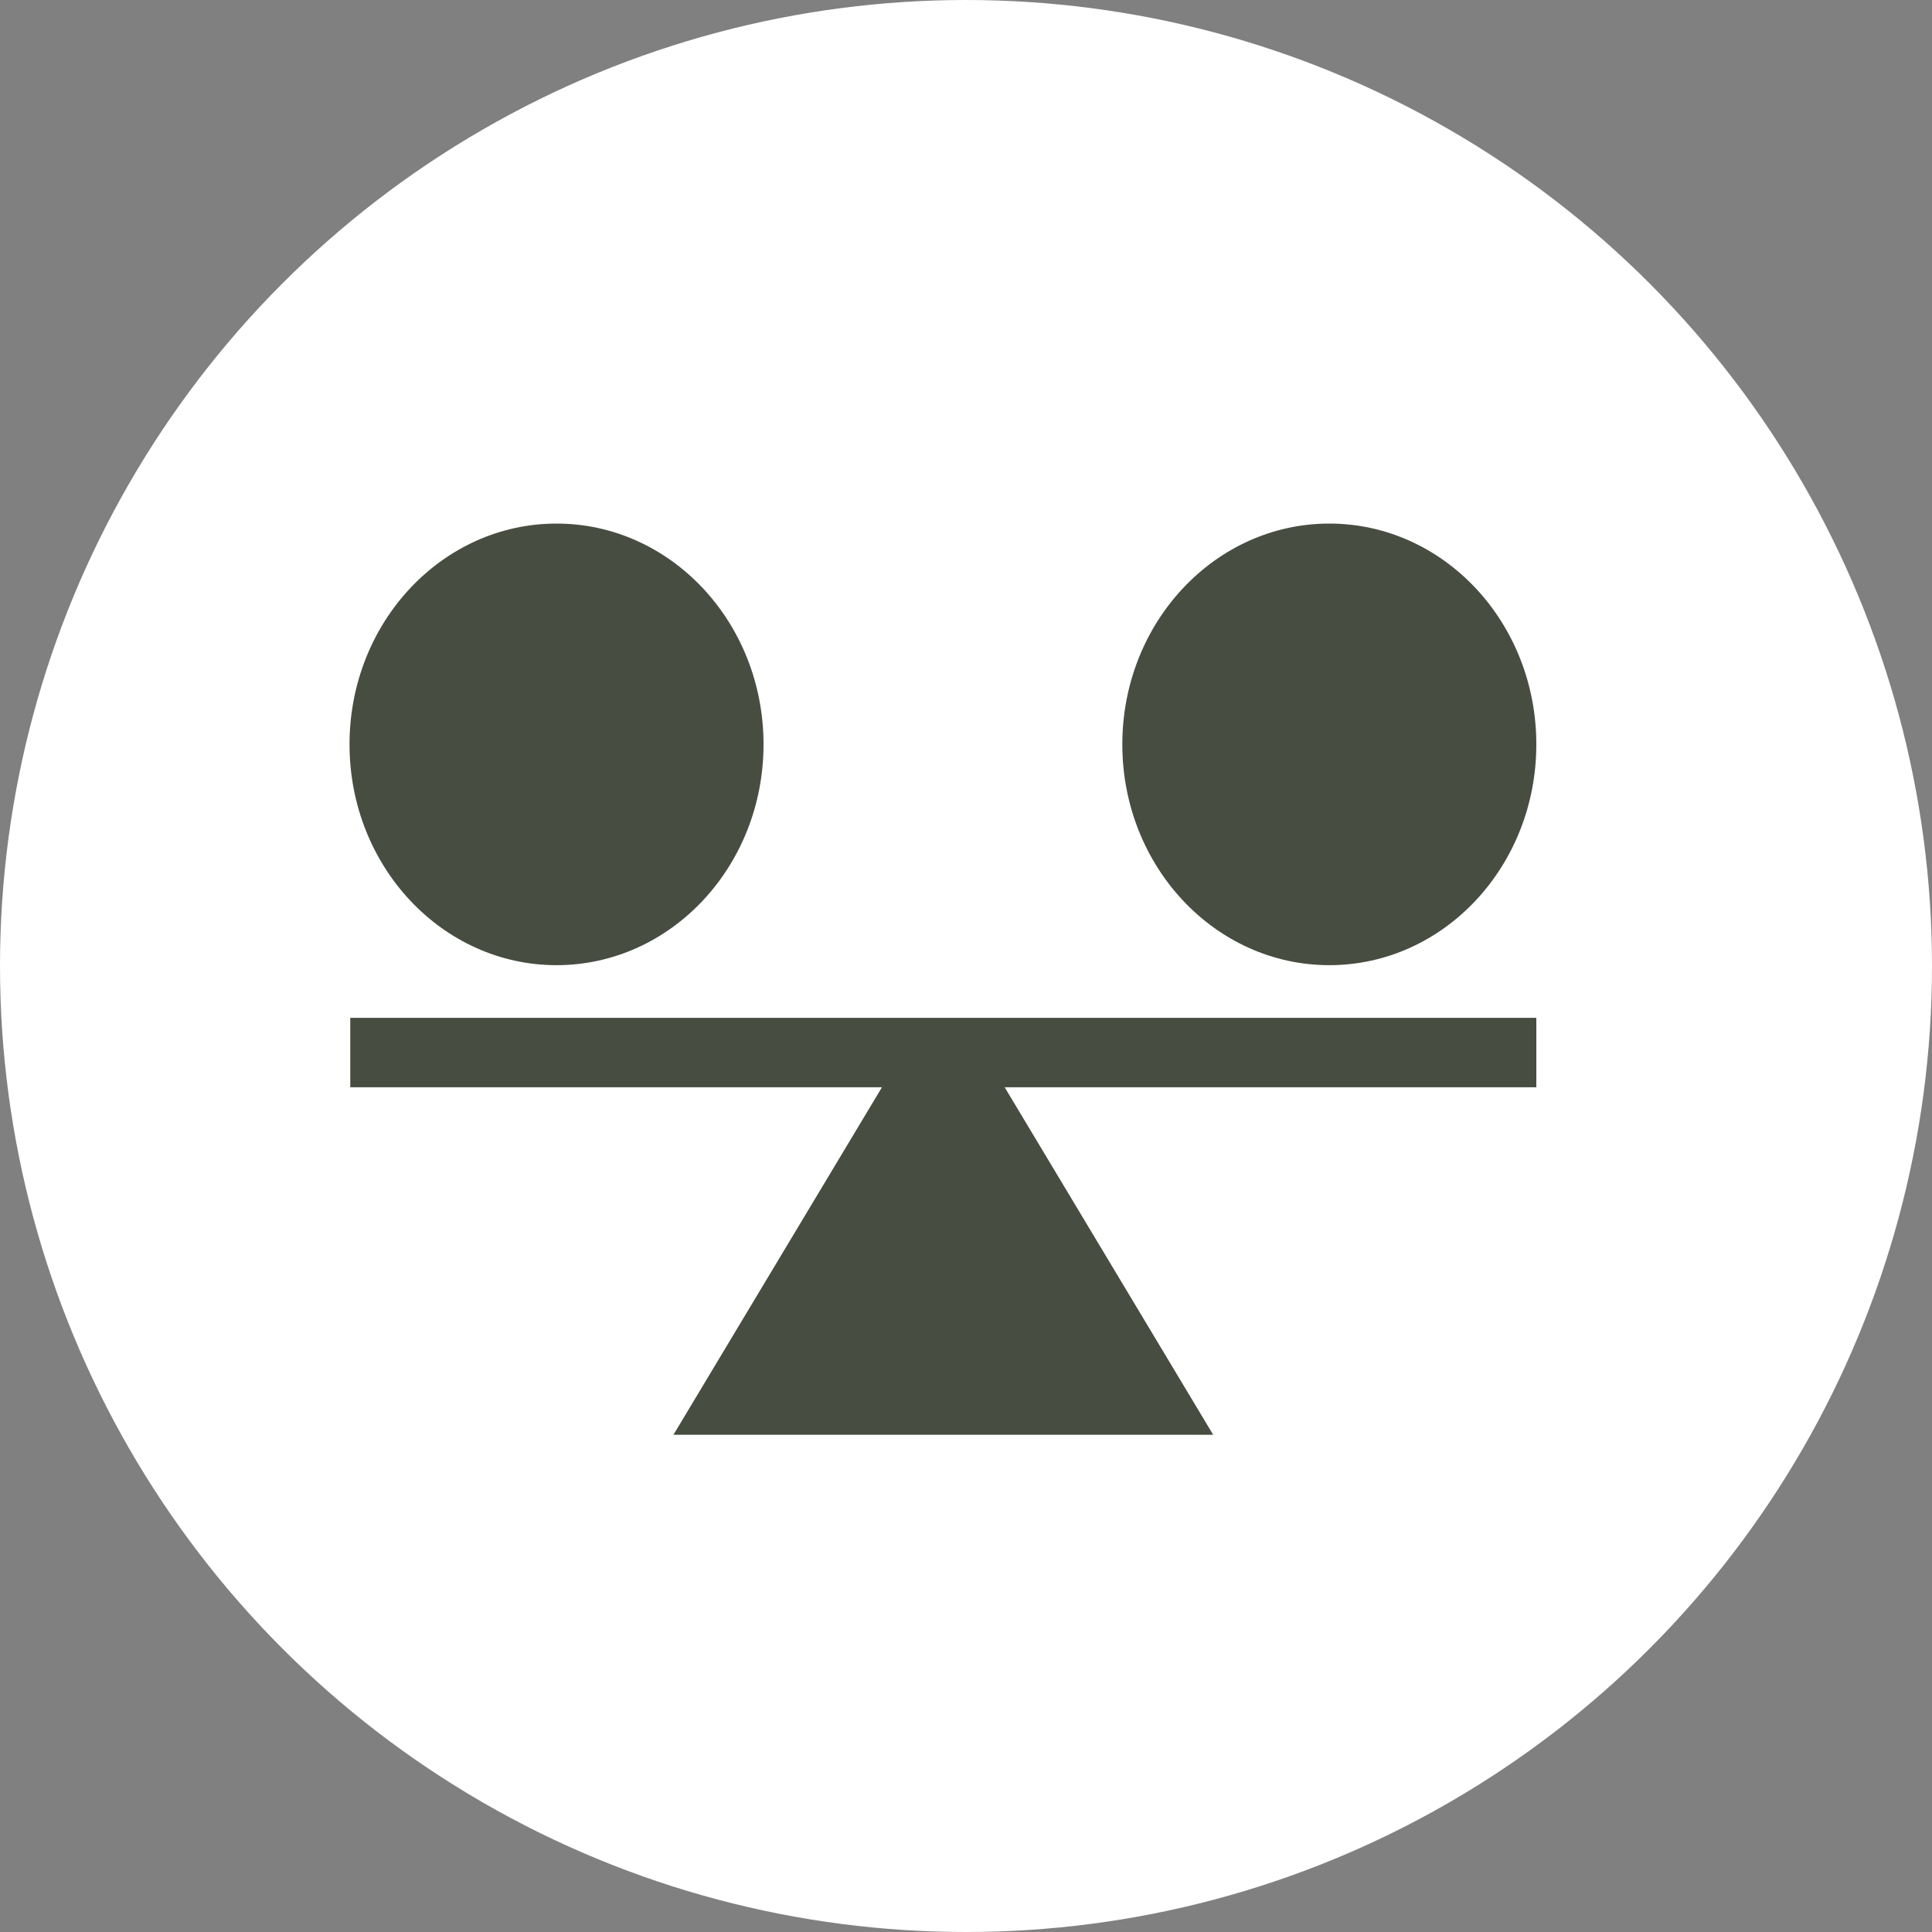 <svg xmlns="http://www.w3.org/2000/svg" width="70" height="70" viewBox="0 0 70 70">
  <rect x="0" y="0" width="70" height="70" fill="#808080" stroke="none"/>
  <g id="Grupo_1072267" data-name="Grupo 1072267" transform="translate(-269 -958)">
    <circle id="Elipse_5614" data-name="Elipse 5614" cx="35" cy="35" r="35" transform="translate(269 958)" fill="#fff"/>
    <g id="Grupo_1119627" data-name="Grupo 1119627" transform="translate(281.707 916.43)">
      <path id="Trazado_906643" data-name="Trazado 906643" d="M0,271v2.518H19.263l-7.554,12.59H31.265l-7.554-12.59H42.973V271Z" transform="translate(-0.016 -192.553)" fill="#474d41"/>
      <ellipse id="Elipse_11533" data-name="Elipse 11533" cx="7.5" cy="8" rx="7.5" ry="8" transform="translate(-0.043 60.54)" fill="#474d41"/>
      <ellipse id="Elipse_11534" data-name="Elipse 11534" cx="7.5" cy="8" rx="7.5" ry="8" transform="translate(27.957 60.54)" fill="#474d41"/>
    </g>
  </g>
</svg>
